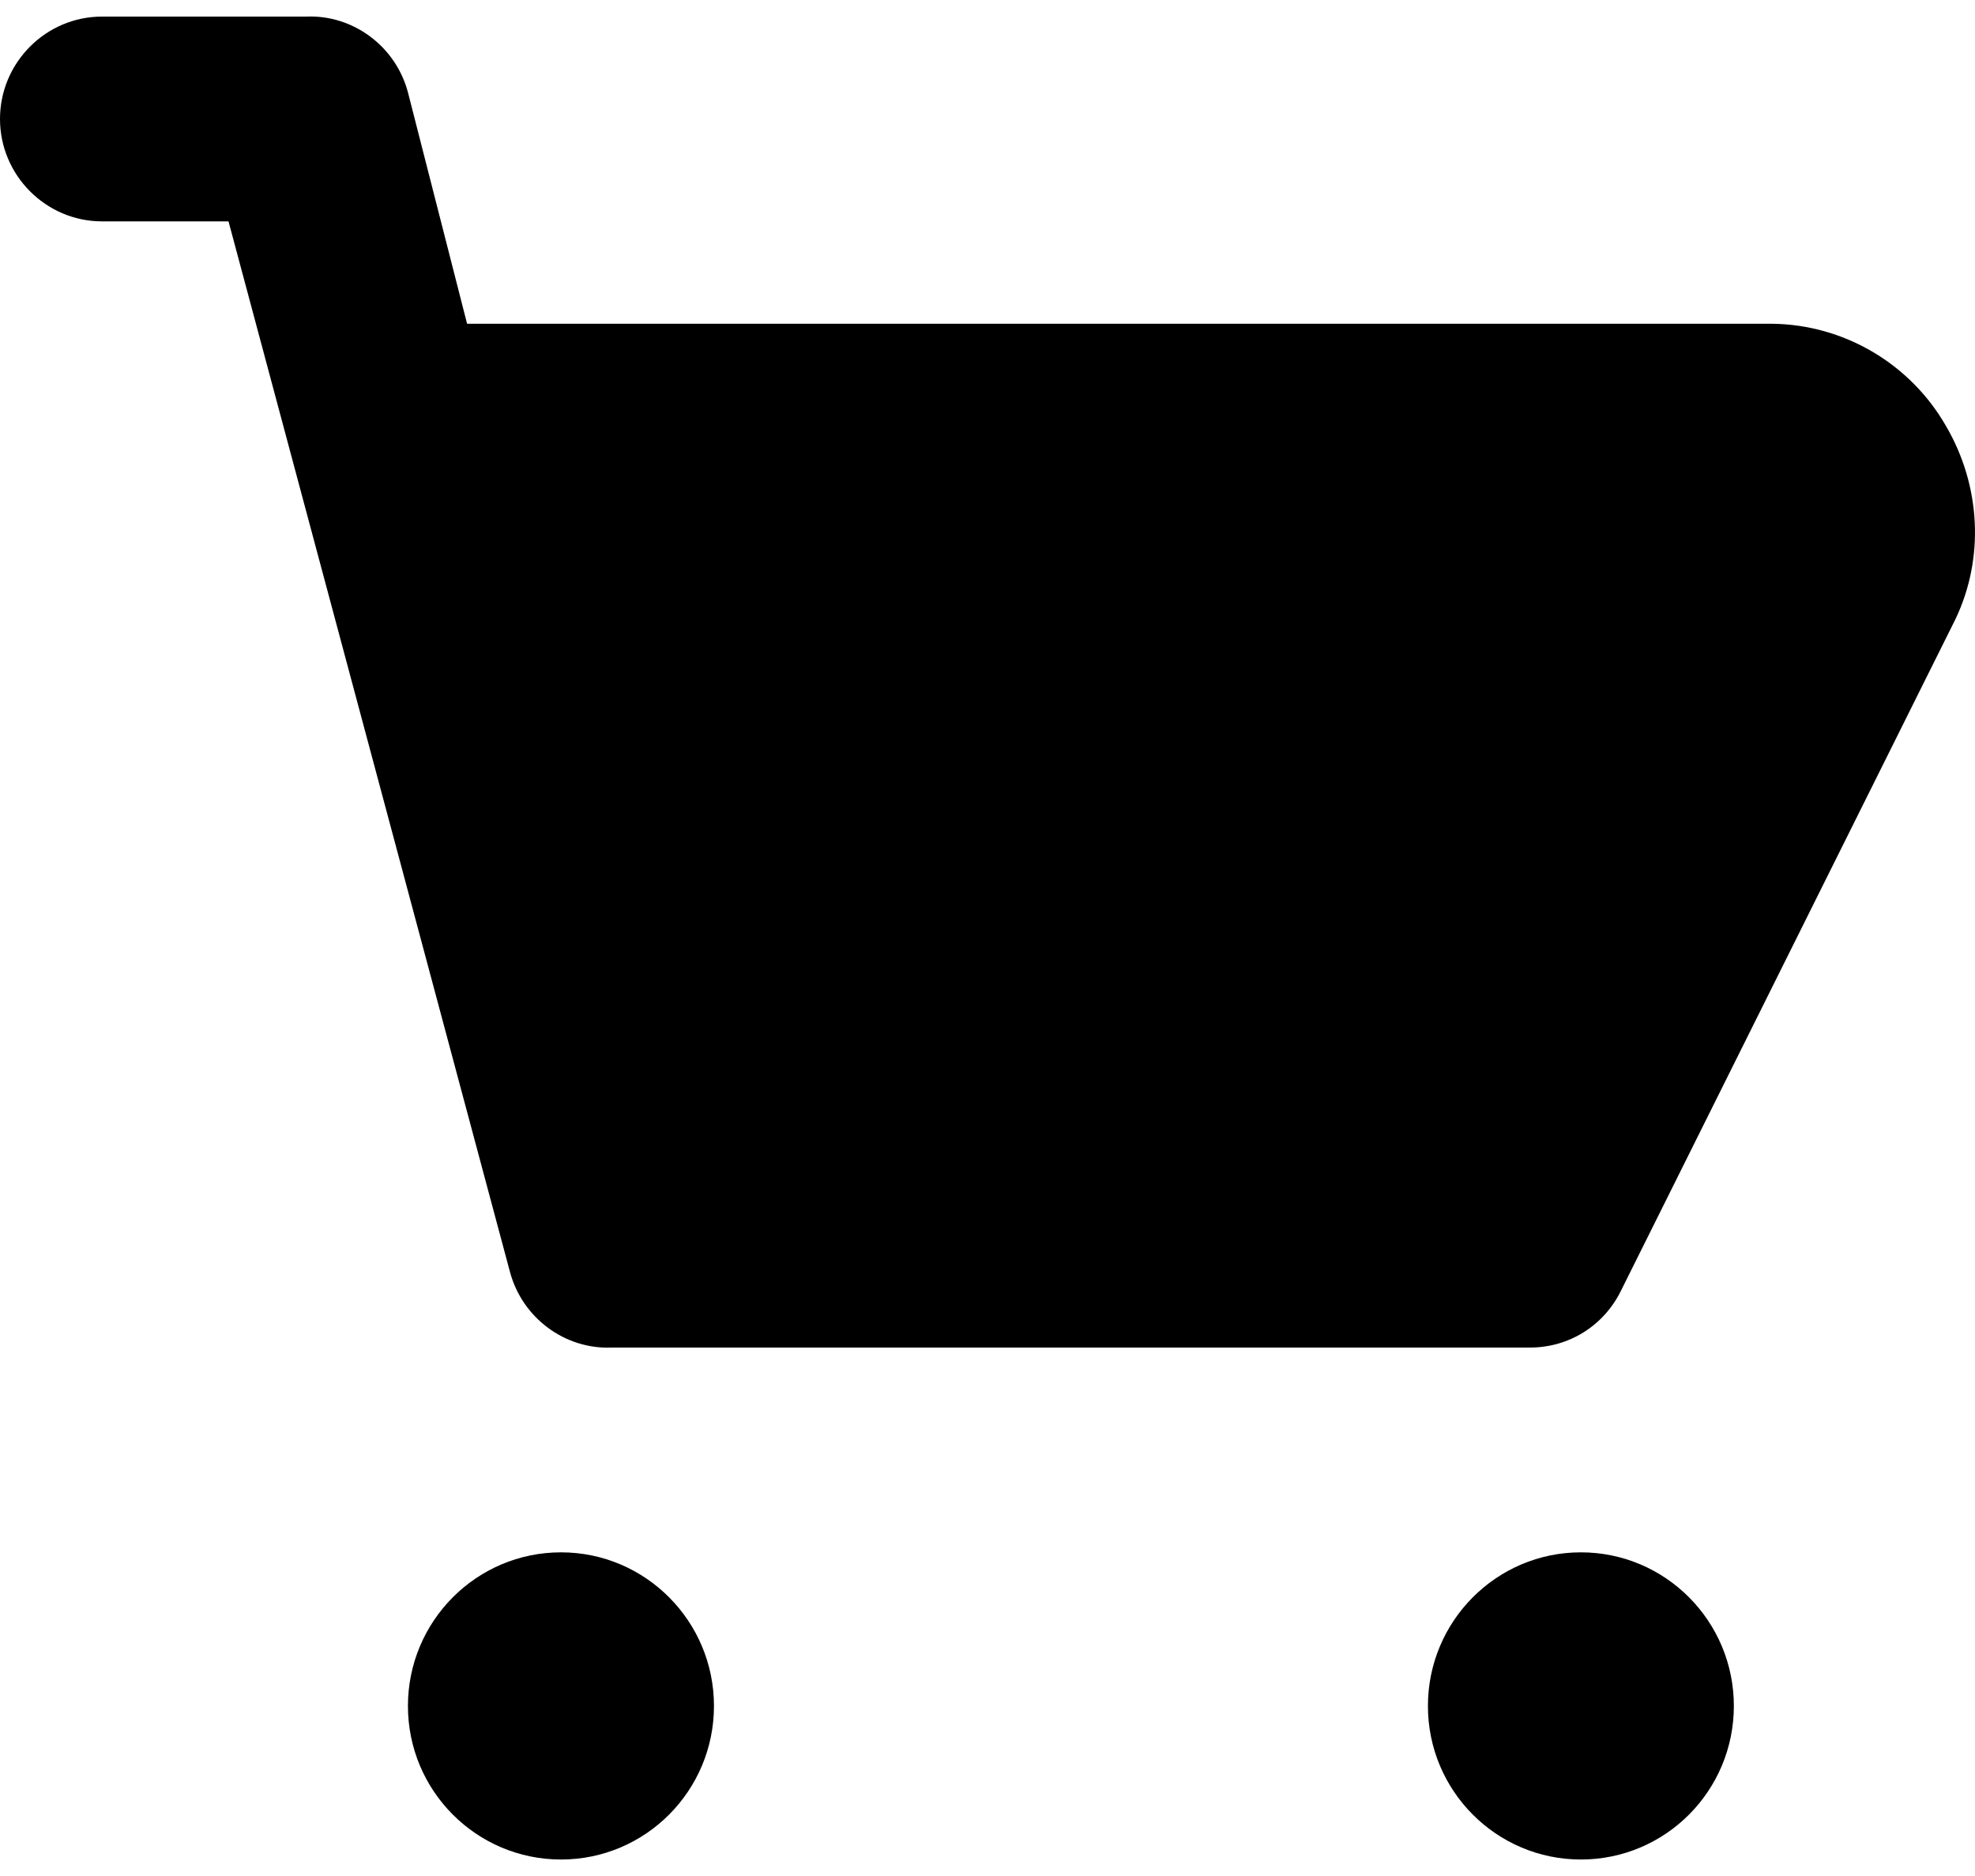 <svg width="20" height="19" viewBox="0 0 20 19" fill="none" xmlns="http://www.w3.org/2000/svg">
<g clip-path="url(#clip0_1207_26)">
<path d="M19.707 4.316C19.345 3.683 18.674 3.289 17.951 3.279H4.73L4.131 0.935C4.007 0.468 3.574 0.147 3.099 0.168H1.033C0.465 0.168 0 0.634 0 1.205C0 1.775 0.465 2.242 1.033 2.242H2.314L5.164 12.881C5.288 13.348 5.722 13.669 6.197 13.648H15.493C15.885 13.648 16.236 13.431 16.412 13.078L19.8 6.275C20.099 5.653 20.058 4.917 19.707 4.316Z" fill="black"/>
<path d="M5.681 18.833C6.536 18.833 7.23 18.137 7.23 17.278C7.23 16.419 6.536 15.722 5.681 15.722C4.825 15.722 4.131 16.419 4.131 17.278C4.131 18.137 4.825 18.833 5.681 18.833Z" fill="black"/>
<path d="M16.009 18.833C16.865 18.833 17.558 18.137 17.558 17.278C17.558 16.419 16.865 15.722 16.009 15.722C15.154 15.722 14.46 16.419 14.46 17.278C14.46 18.137 15.154 18.833 16.009 18.833Z" fill="black"/>
</g>
<defs>
<clipPath id="clip0_1207_26">
<rect width="20" height="19" fill="white"/>
</clipPath>
</defs>
</svg>
